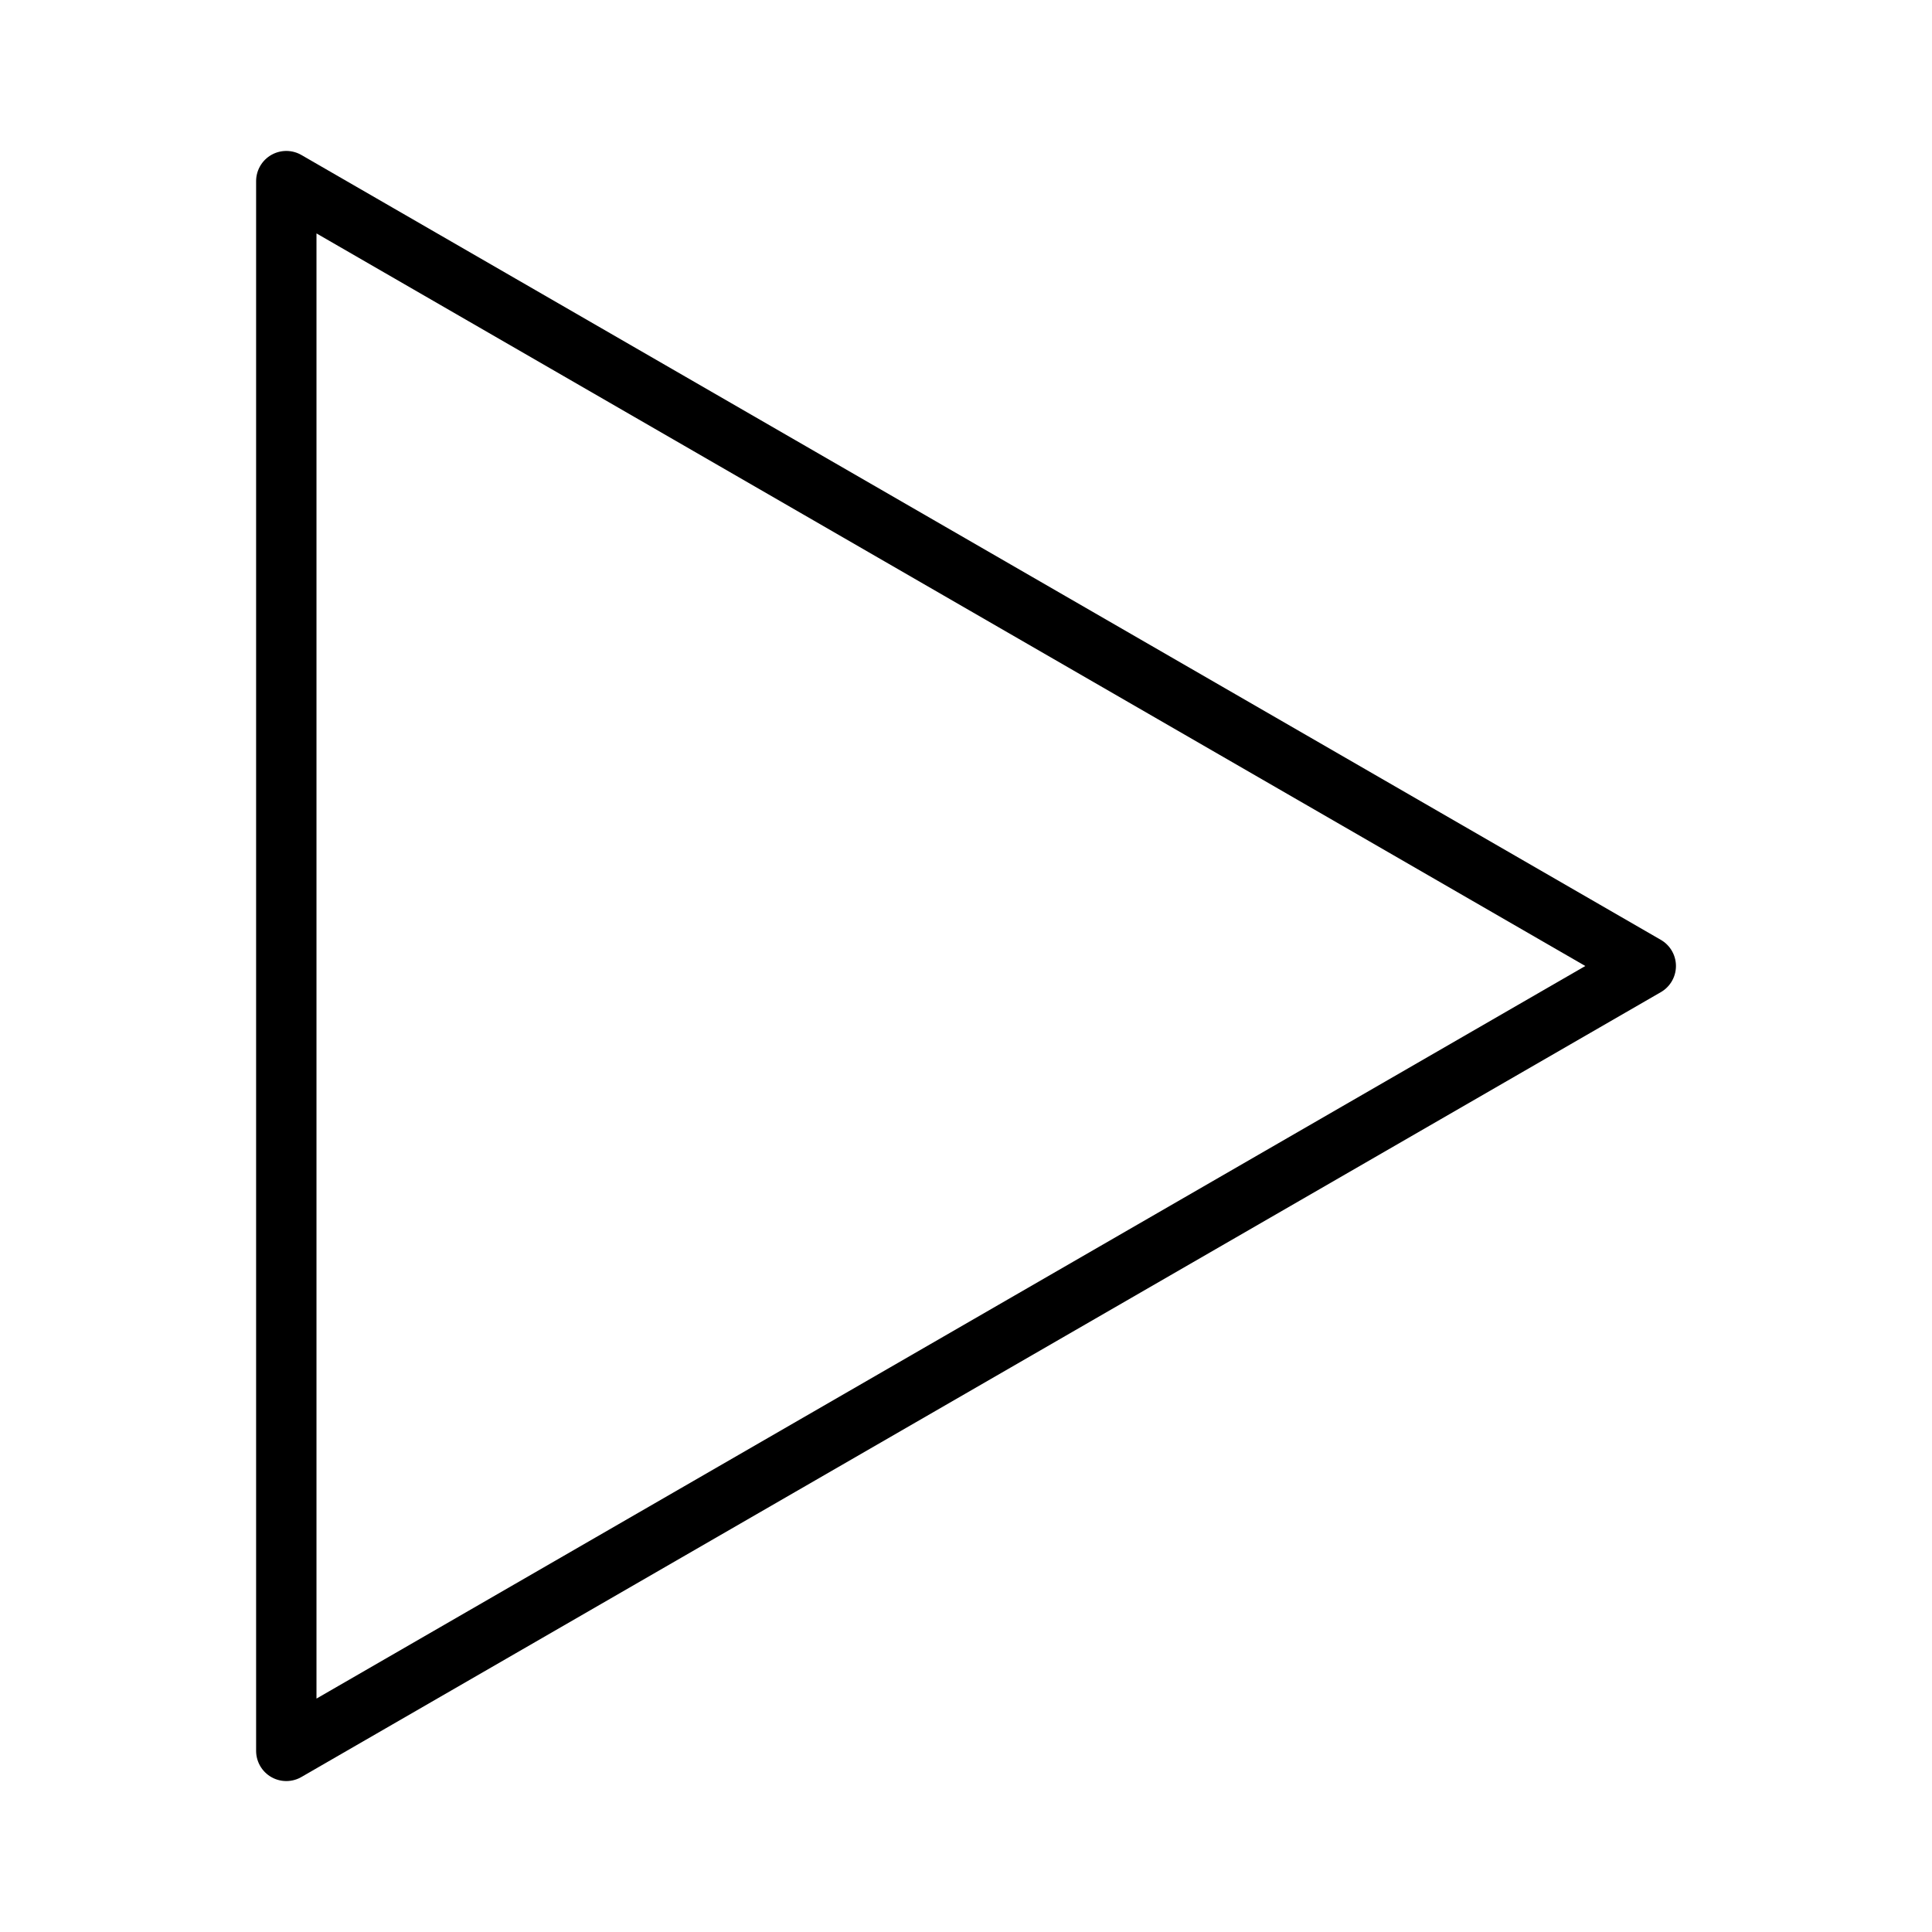 <svg xmlns="http://www.w3.org/2000/svg" viewBox="0 0 32 32"
    fill="none" stroke="#000" stroke-linejoin="round" stroke-miterlimit="10" >
  <path d="M4.742 29V3l22.517 13L4.742 29zM4.742 29V3l22.516 13z"/>
</svg>
